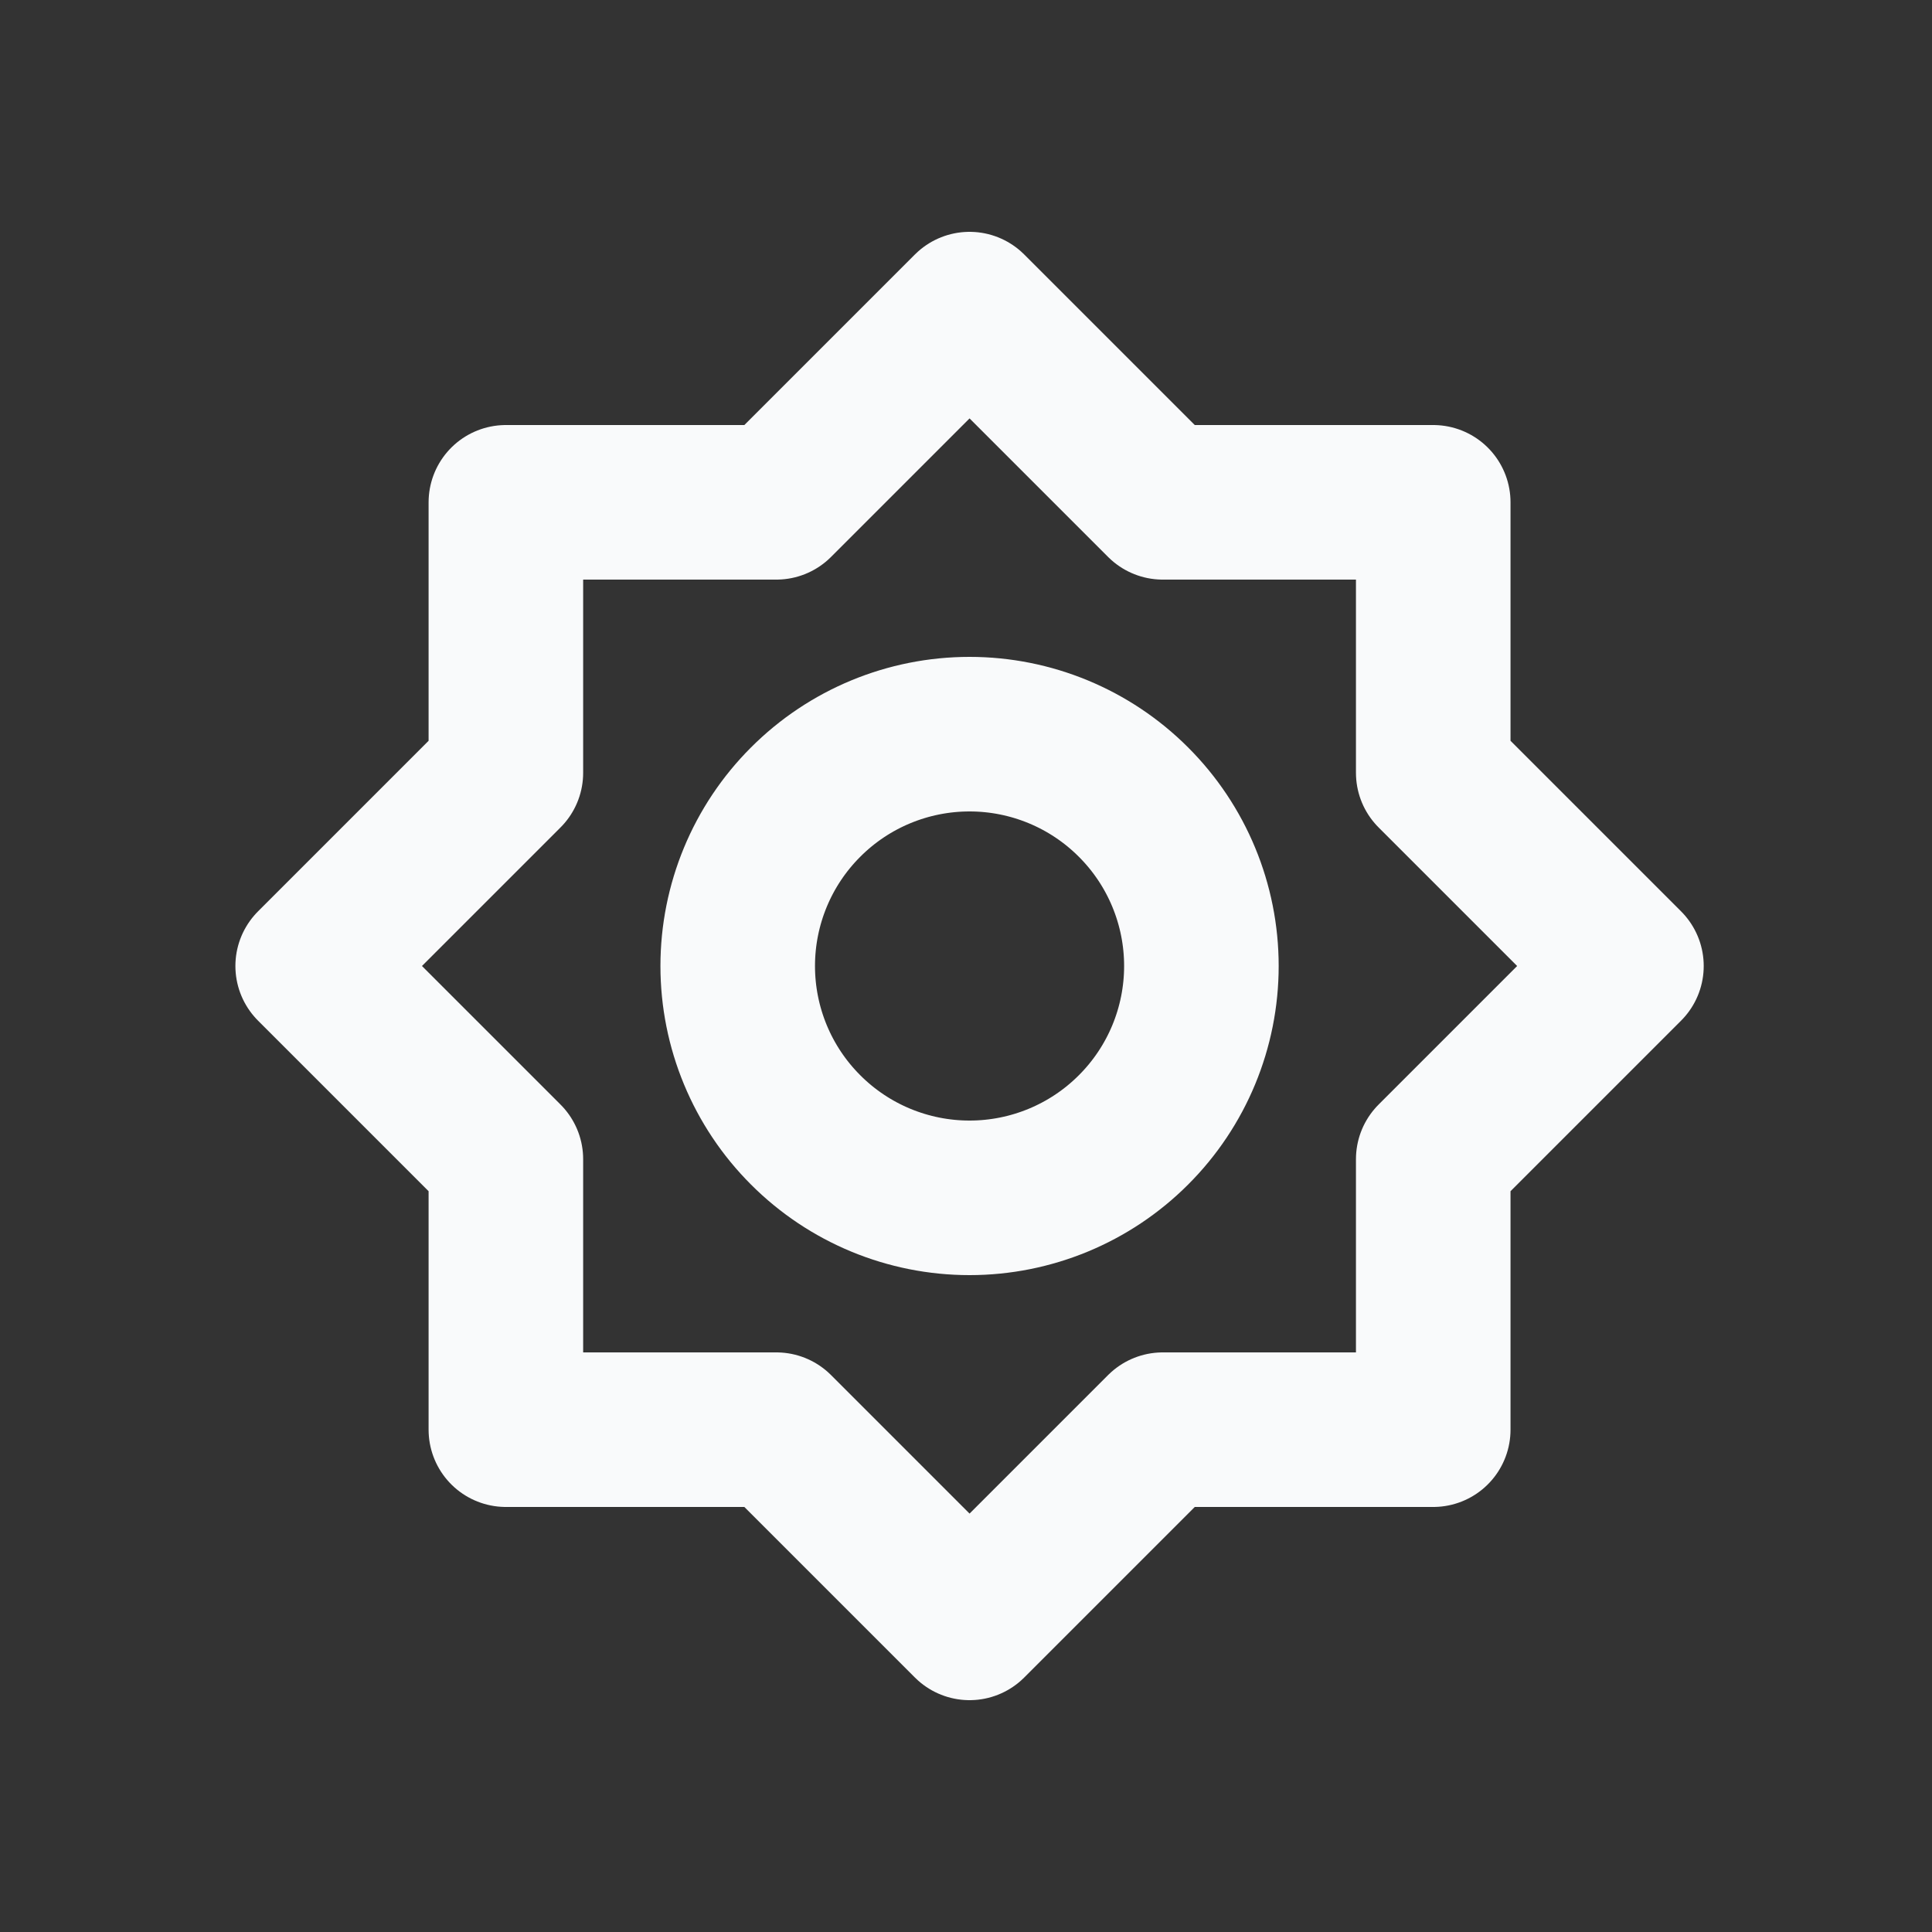 <svg width="25" height="25" viewBox="0 0 25 25" fill="none" xmlns="http://www.w3.org/2000/svg">
    <rect x="0" y="0" width="25" height="25" fill="#333333" stroke="none"/>
    <g clip-path="url(#clip0_155_346)">
        <path
            d="M9.546 12.5C9.546 13.296 9.862 14.059 10.425 14.621C10.987 15.184 11.75 15.5 12.546 15.5C13.341 15.5 14.105 15.184 14.667 14.621C15.23 14.059 15.546 13.296 15.546 12.5C15.546 11.704 15.23 10.941 14.667 10.379C14.105 9.816 13.341 9.5 12.546 9.5C11.75 9.5 10.987 9.816 10.425 10.379C9.862 10.941 9.546 11.704 9.546 12.5Z"
            stroke="#F9FAFB" stroke-width="2" stroke-linecap="round" stroke-linejoin="round" />
        <path
            d="M6.546 6.5H10.046L12.546 4L15.046 6.5H18.546V10L21.046 12.5L18.546 15V18.5H15.046L12.546 21L10.046 18.5H6.546V15L4.046 12.5L6.546 10V6.5Z"
            stroke="#F9FAFB" stroke-width="2" stroke-linecap="round" stroke-linejoin="round" />
    </g>
    <defs>
        <clipPath id="clip0_155_346">
            <rect width="24" height="24" fill="white" transform="translate(0.546 0.5)" />
        </clipPath>
    </defs>
</svg>